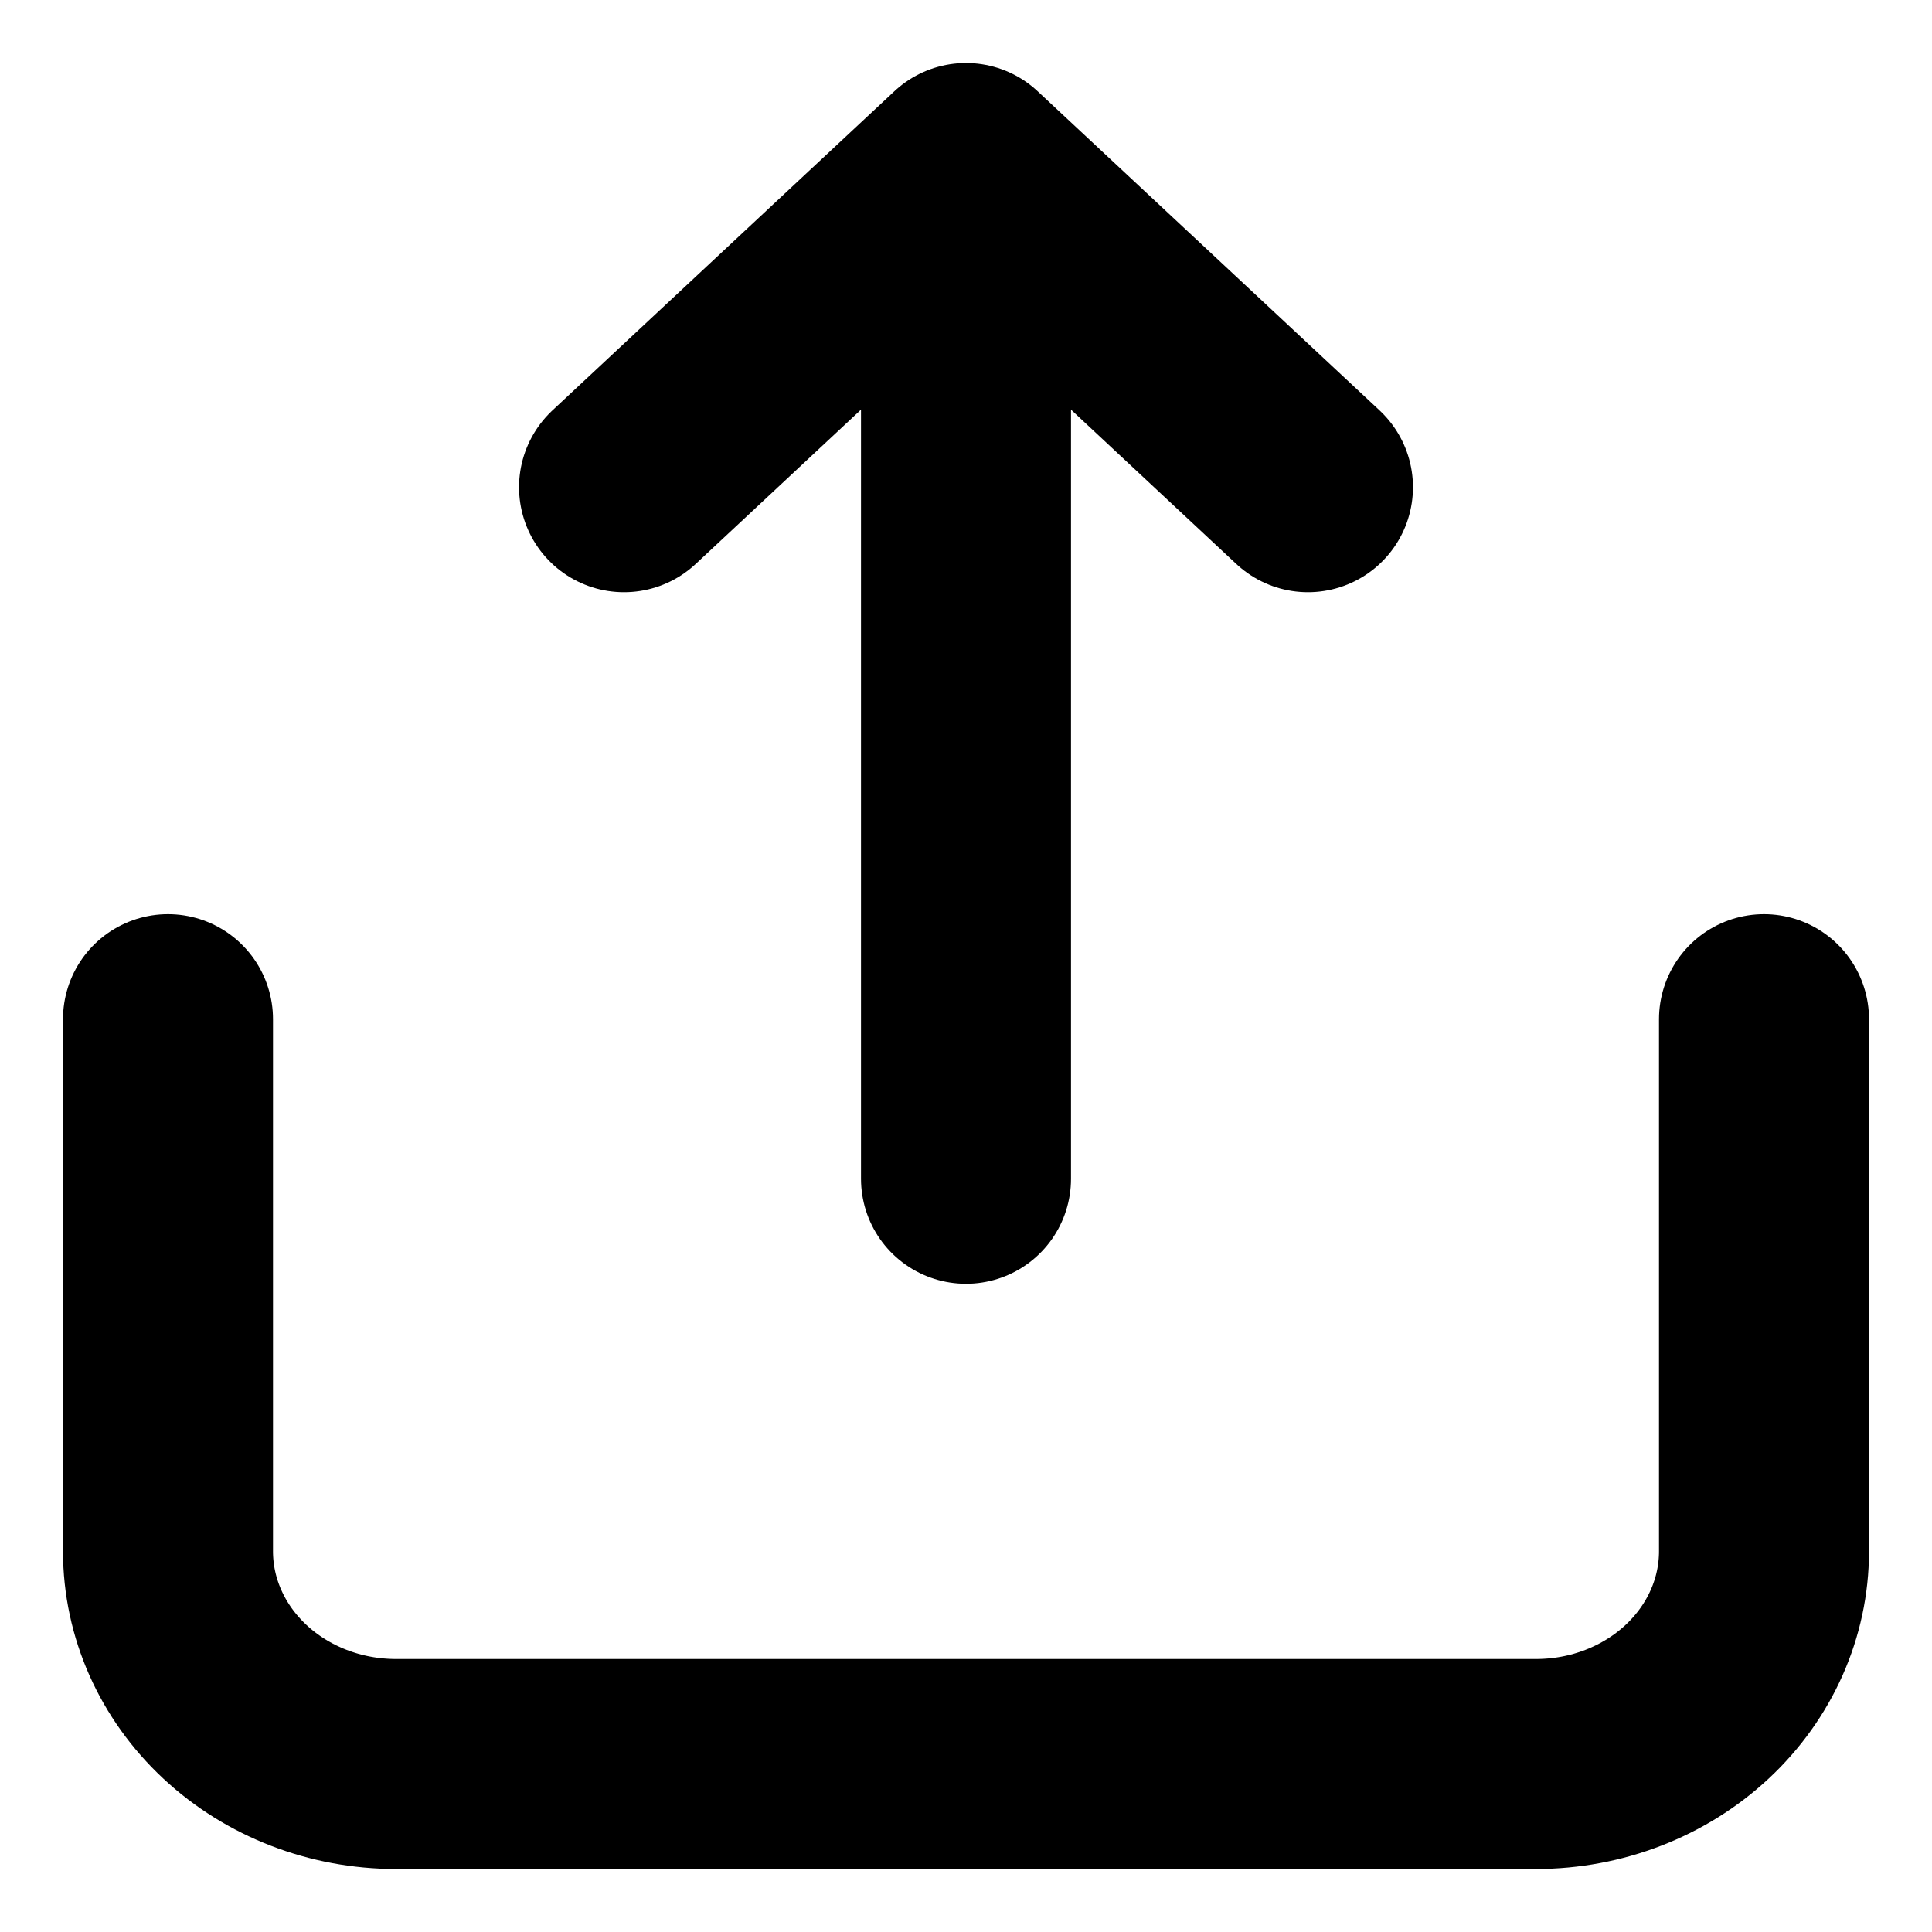 <svg width="23" height="23" viewBox="0 0 23 23" fill="none" xmlns="http://www.w3.org/2000/svg">
<path d="M11.5 3.267V14.033M15.571 5.8L11.5 2L7.429 5.8M2 12.133V18.467C2 19.139 2.286 19.783 2.795 20.258C3.304 20.733 3.994 21 4.714 21H18.286C19.006 21 19.696 20.733 20.205 20.258C20.714 19.783 21 19.139 21 18.467V12.133" stroke="black" stroke-width="2.5" stroke-linecap="round" stroke-linejoin="round"/>
</svg>
